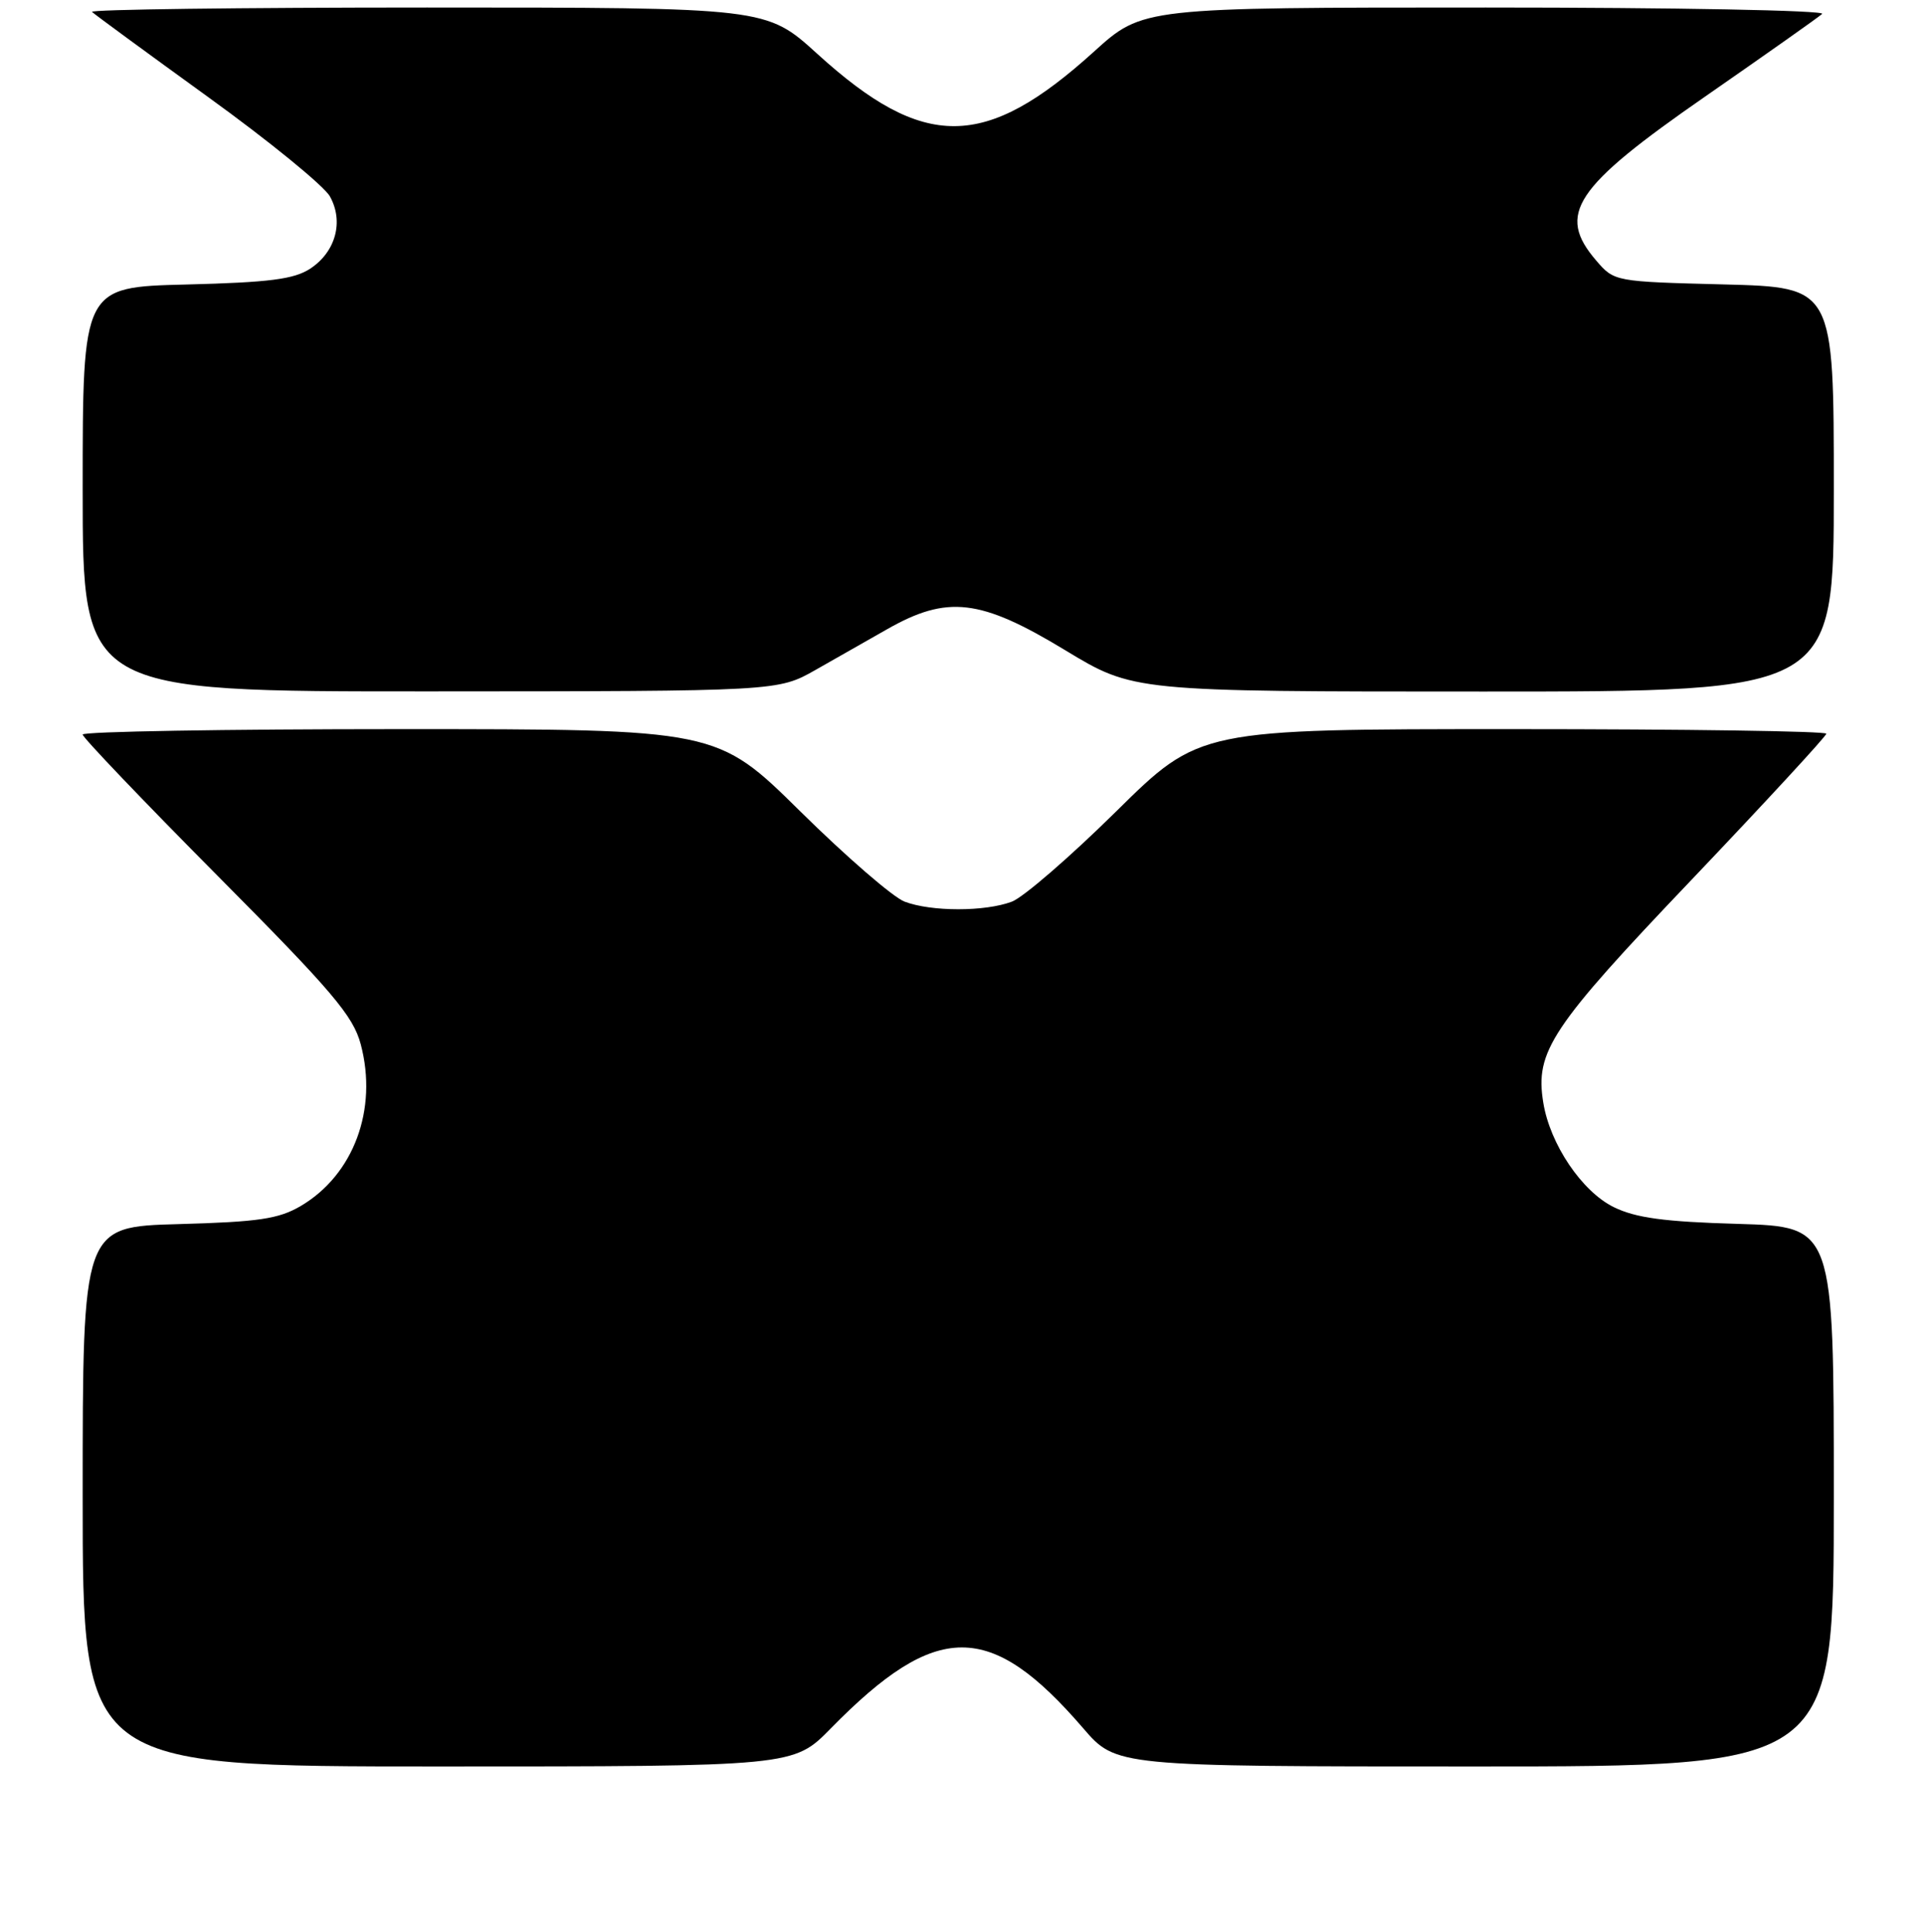 <?xml version="1.0" encoding="UTF-8" standalone="no"?>
<!DOCTYPE svg PUBLIC "-//W3C//DTD SVG 1.1//EN" "http://www.w3.org/Graphics/SVG/1.1/DTD/svg11.dtd" >
<svg xmlns="http://www.w3.org/2000/svg" xmlns:xlink="http://www.w3.org/1999/xlink" version="1.1" viewBox="0 0 256 257">
 <g >
 <path fill="currentColor"
d=" M 110.54 229.94 C 124.62 215.59 131.77 215.58 144.12 229.91 C 148.50 235.00 148.50 235.00 196.25 235.00 C 244.00 235.00 244.00 235.00 244.00 199.10 C 244.00 163.20 244.00 163.20 231.25 162.82 C 221.43 162.54 217.63 162.02 214.72 160.59 C 210.49 158.52 206.23 152.22 205.34 146.68 C 204.23 139.87 206.35 136.68 225.12 116.99 C 234.95 106.66 243.00 97.94 243.00 97.61 C 243.00 97.27 224.24 97.00 201.30 97.00 C 159.61 97.00 159.61 97.00 148.51 107.95 C 142.41 113.97 136.17 119.37 134.64 119.95 C 131.08 121.30 123.92 121.30 120.36 119.95 C 118.83 119.37 112.59 113.97 106.49 107.95 C 95.39 97.00 95.39 97.00 53.20 97.00 C 29.99 97.00 11.00 97.32 11.00 97.72 C 11.00 98.11 19.06 106.55 28.91 116.47 C 44.25 131.91 46.99 135.14 48.00 138.93 C 50.30 147.58 47.06 156.30 40.00 160.45 C 37.08 162.16 34.40 162.56 23.75 162.85 C 11.00 163.20 11.00 163.20 11.00 199.10 C 11.00 235.00 11.00 235.00 58.29 235.00 C 105.58 235.00 105.58 235.00 110.54 229.94 Z  M 108.50 89.13 C 111.25 87.57 115.53 85.14 118.00 83.73 C 126.05 79.14 130.43 79.65 141.73 86.50 C 150.81 92.00 150.81 92.00 197.41 92.00 C 244.00 92.00 244.00 92.00 244.00 65.11 C 244.00 38.22 244.00 38.22 229.40 37.84 C 214.86 37.47 214.79 37.46 212.40 34.68 C 207.07 28.48 209.41 24.96 226.93 12.81 C 234.94 7.25 241.93 2.32 242.45 1.85 C 242.97 1.38 222.89 1.00 197.72 1.00 C 152.04 1.00 152.04 1.00 145.57 6.86 C 131.06 20.01 122.94 20.07 108.73 7.15 C 101.96 1.00 101.96 1.00 56.81 1.00 C 31.98 1.00 11.93 1.26 12.24 1.58 C 12.56 1.90 19.49 6.98 27.65 12.88 C 35.81 18.77 43.11 24.73 43.89 26.12 C 45.77 29.46 44.67 33.51 41.28 35.74 C 39.12 37.15 35.88 37.57 24.80 37.85 C 11.00 38.19 11.00 38.19 11.00 65.10 C 11.00 92.00 11.00 92.00 57.25 91.98 C 103.50 91.96 103.50 91.96 108.50 89.13 Z "/>
</g>
</svg>